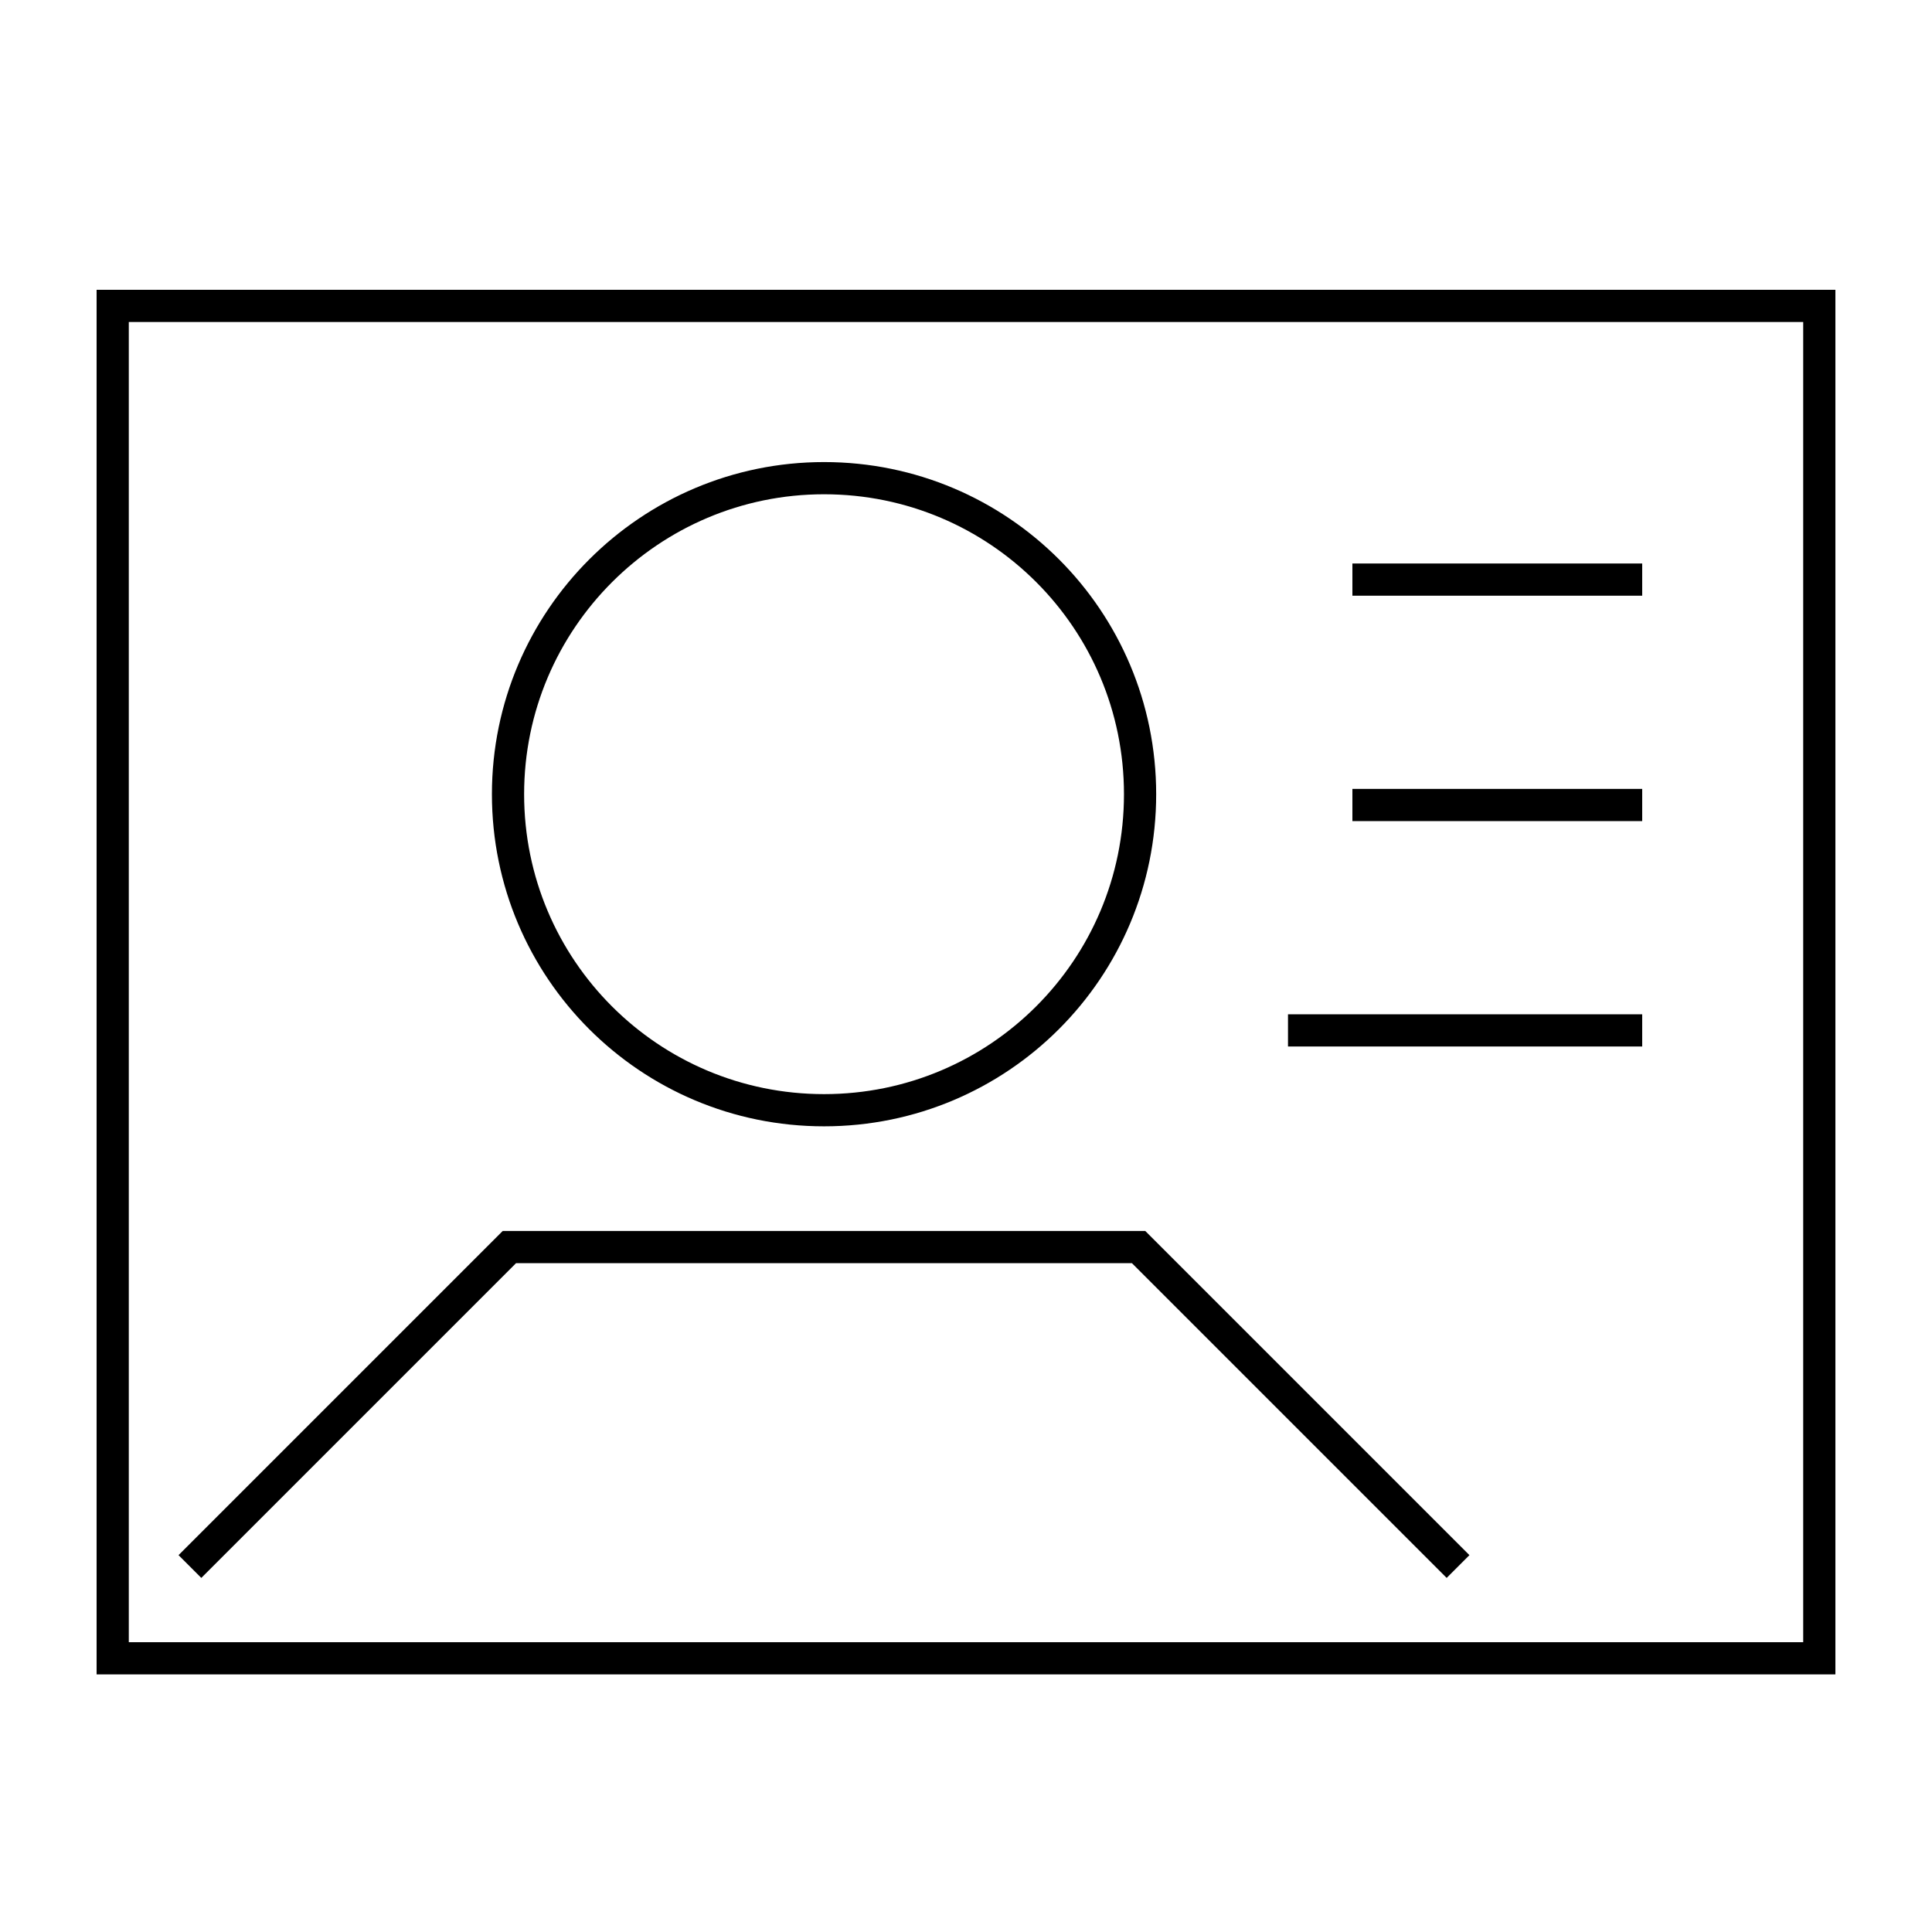 <svg width="60" height="60" viewBox="0 0 60 60" fill="none" xmlns="http://www.w3.org/2000/svg">
<path d="M25.592 14.85C31.017 14.85 35.406 19.24 35.406 24.665C35.406 30.09 31.017 34.479 25.592 34.479C20.167 34.479 15.777 30.09 15.777 24.665C15.777 19.24 20.185 14.85 25.592 14.85Z" stroke="black"/>
<rect x="3.5" y="9.5" width="53" height="42" stroke="black"/>
<path d="M5.898 48.65L15.819 38.729H35.36L45.281 48.65" stroke="black"/>
<path d="M42 18H51" stroke="black"/>
<path d="M42 25H51" stroke="black"/>
<path d="M40 32L51 32" stroke="black"/>
</svg>
